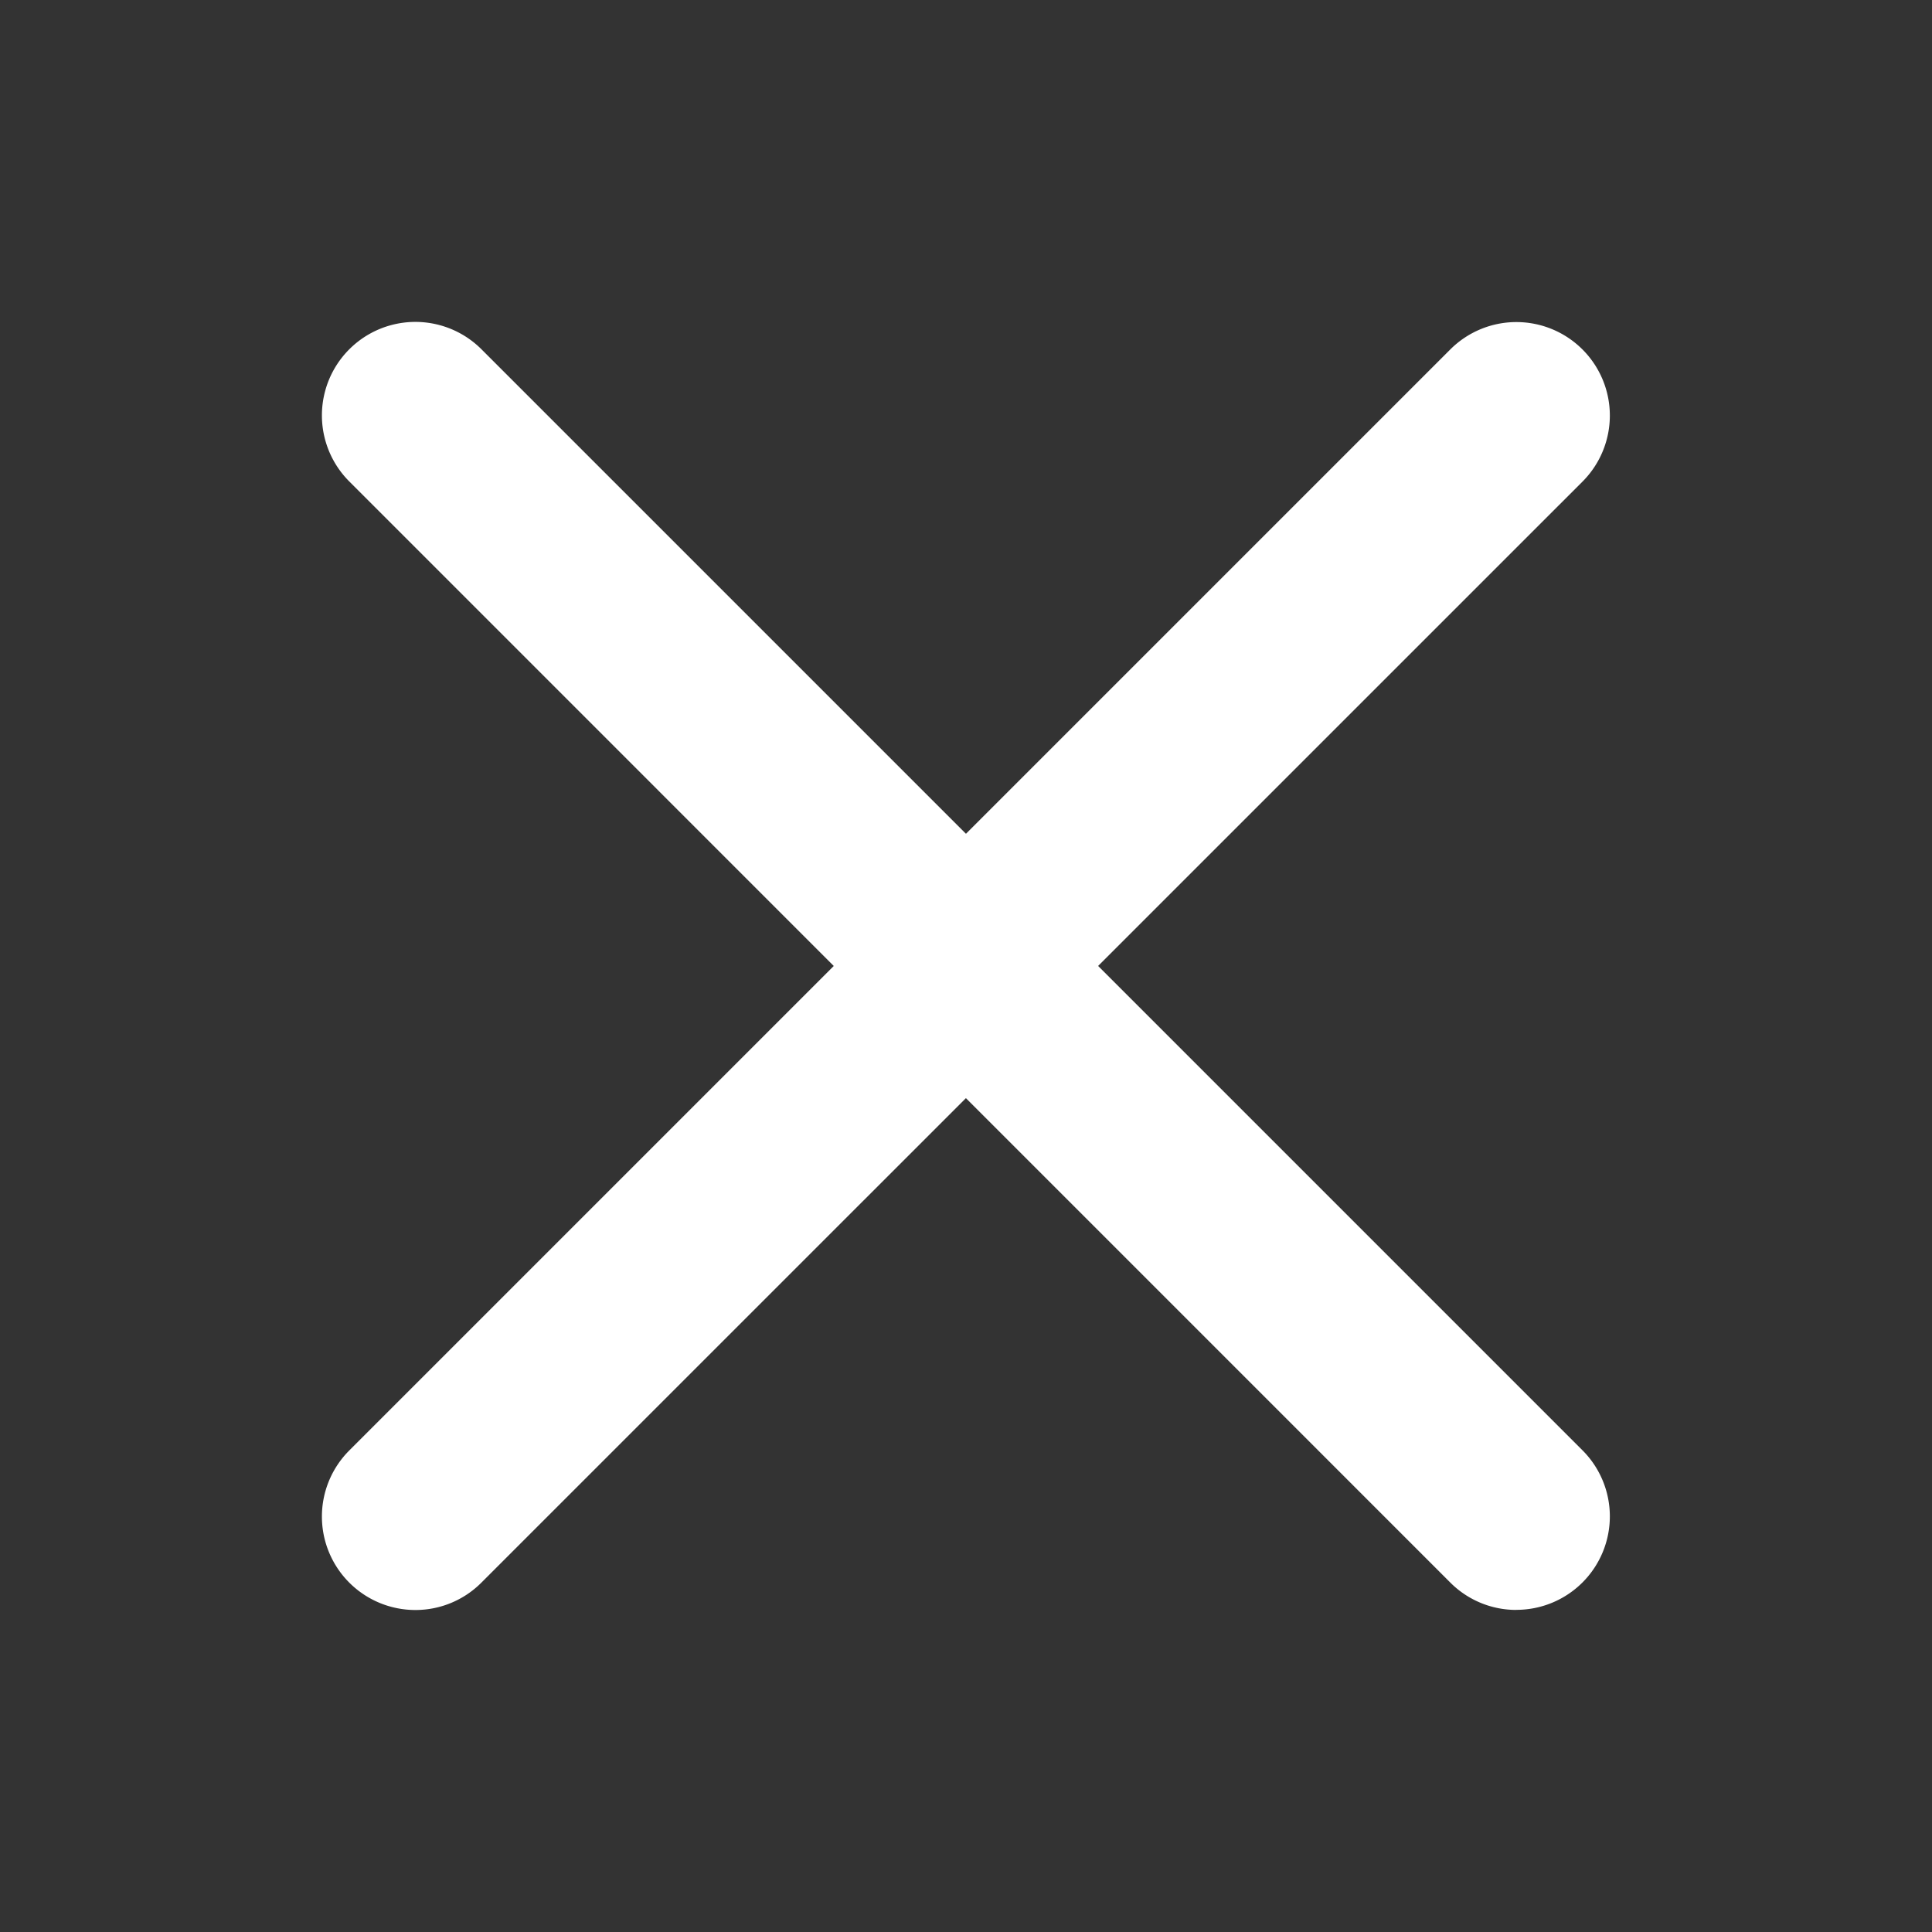 <svg xmlns="http://www.w3.org/2000/svg" width="24" height="24" viewBox="0 0 24 24">
  <rect x="0" y="0" width="24" height="24" fill="#333333" stroke="none"/>
  <g id="Group_51766" data-name="Group 51766" transform="translate(-309 -96)">
    <g id="noun-close-4662086" transform="translate(151.402 8.41)">
      <path id="Path_495" data-name="Path 495" d="M162.768,107.6a1.161,1.161,0,0,1-.821-1.982l13.677-13.677a1.161,1.161,0,1,1,1.642,1.642l-13.678,13.677a1.156,1.156,0,0,1-.821.34Z" transform="translate(-0.01 -0.01)" fill="#fff"/>
      <path id="Path_496" data-name="Path 496" d="M176.435,107.589a1.157,1.157,0,0,1-.821-.34L161.937,93.571a1.161,1.161,0,1,1,1.642-1.642l13.677,13.677a1.161,1.161,0,0,1-.822,1.982Z" transform="translate(0 0)" fill="#fff"/>
    </g>
    <rect id="Rectangle_19" data-name="Rectangle 19" width="24" height="24" transform="translate(309 96)" fill="none"/>
  </g>
</svg>
